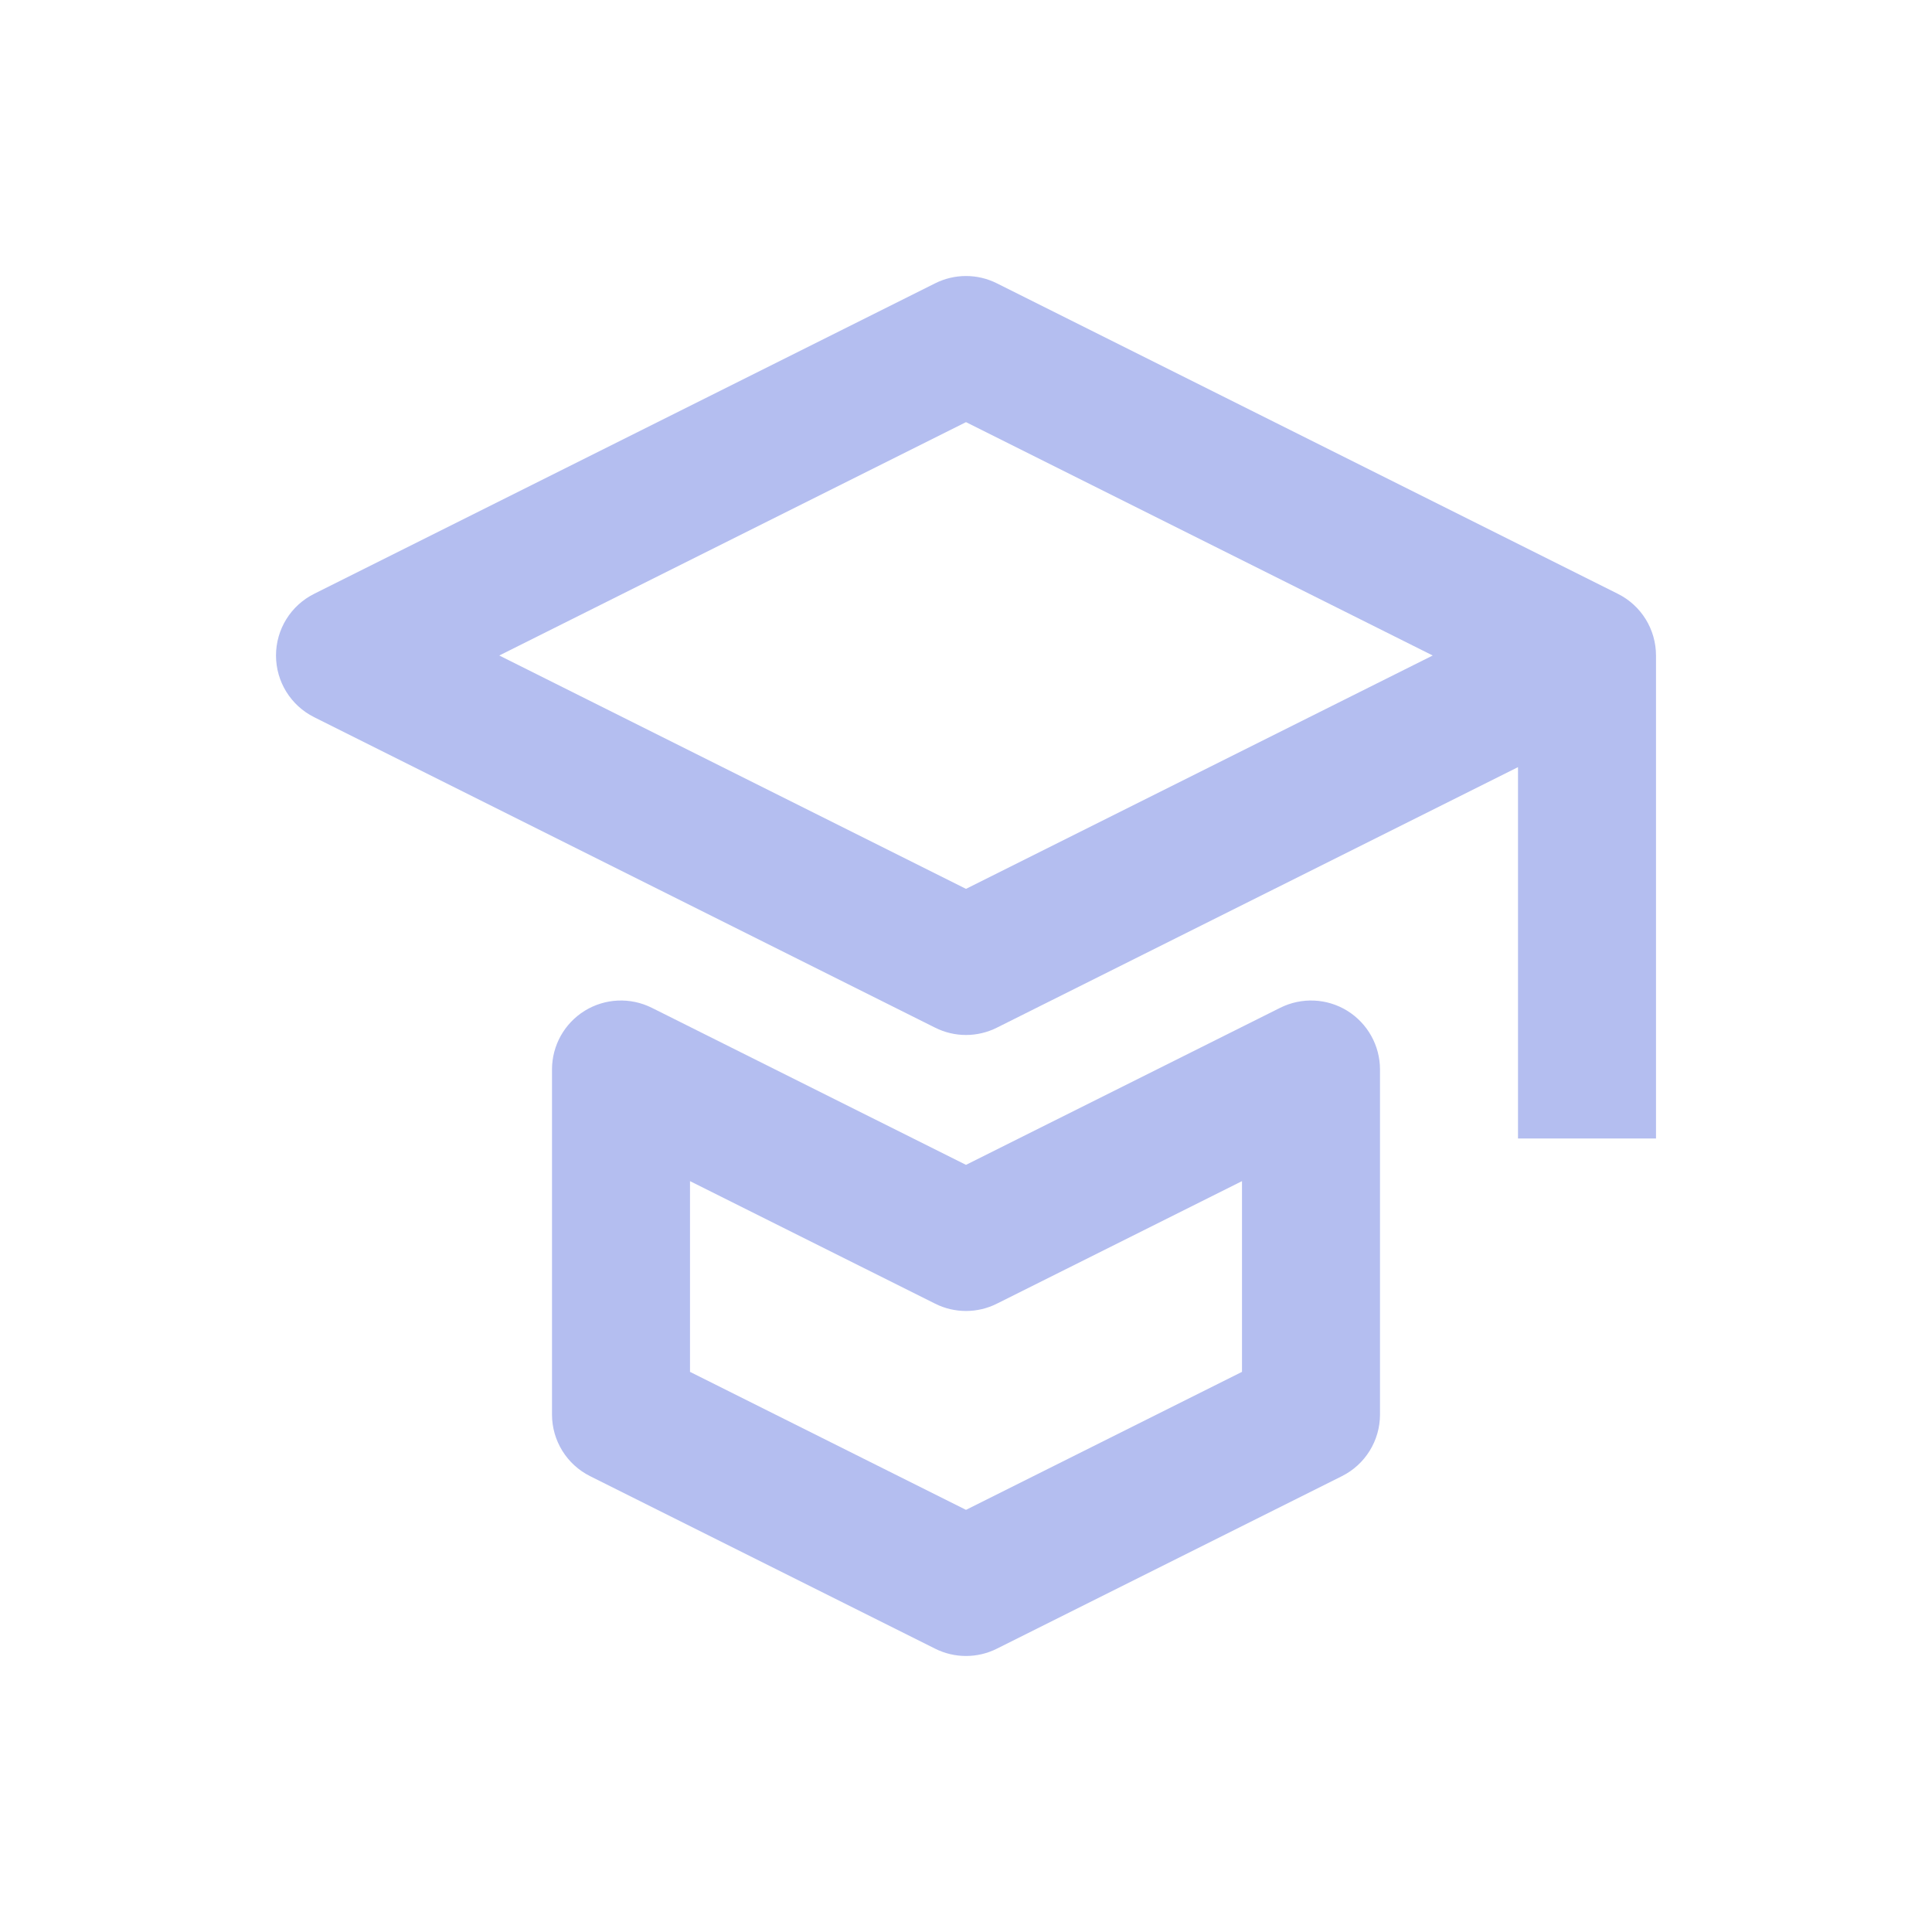 <svg width="28" height="28" viewBox="0 0 28 28" fill="none" xmlns="http://www.w3.org/2000/svg">
<g filter="url(#filter0_d)">
<path fill-rule="evenodd" clip-rule="evenodd" d="M13.553 0.106C13.834 -0.035 14.166 -0.035 14.447 0.106L23.447 4.606C23.786 4.775 24 5.121 24 5.5V12.5H22V7.118L14.447 10.894C14.166 11.035 13.834 11.035 13.553 10.894L4.553 6.394C4.214 6.225 4 5.879 4 5.5C4 5.121 4.214 4.775 4.553 4.606L13.553 0.106ZM7.236 5.5L14 8.882L20.764 5.5L14 2.118L7.236 5.5ZM8.474 10.649C8.769 10.467 9.137 10.451 9.447 10.606L14 12.882L18.553 10.606C18.863 10.451 19.231 10.467 19.526 10.649C19.82 10.832 20 11.153 20 11.5V16.5C20 16.879 19.786 17.225 19.447 17.394L14.447 19.894C14.166 20.035 13.834 20.035 13.553 19.894L8.553 17.394C8.214 17.225 8 16.879 8 16.5V11.5C8 11.153 8.179 10.832 8.474 10.649ZM10 13.118V15.882L14 17.882L18 15.882V13.118L14.447 14.894C14.166 15.035 13.834 15.035 13.553 14.894L10 13.118Z" fill="#B4BEF0"/>
</g>
<defs>
<filter id="filter0_d" x="0" y="0" width="28" height="28" filterUnits="userSpaceOnUse" color-interpolation-filters="sRGB">
<feFlood flood-opacity="0" result="BackgroundImageFix"/>
<feColorMatrix in="SourceAlpha" type="matrix" values="0 0 0 0 0 0 0 0 0 0 0 0 0 0 0 0 0 0 127 0"/>
<feOffset dy="4"/>
<feGaussianBlur stdDeviation="2"/>
<feColorMatrix type="matrix" values="0 0 0 0 0 0 0 0 0 0 0 0 0 0 0 0 0 0 0.25 0"/>
<feBlend mode="normal" in2="BackgroundImageFix" result="effect1_dropShadow"/>
<feBlend mode="normal" in="SourceGraphic" in2="effect1_dropShadow" result="shape"/>
</filter>
</defs>
</svg>
